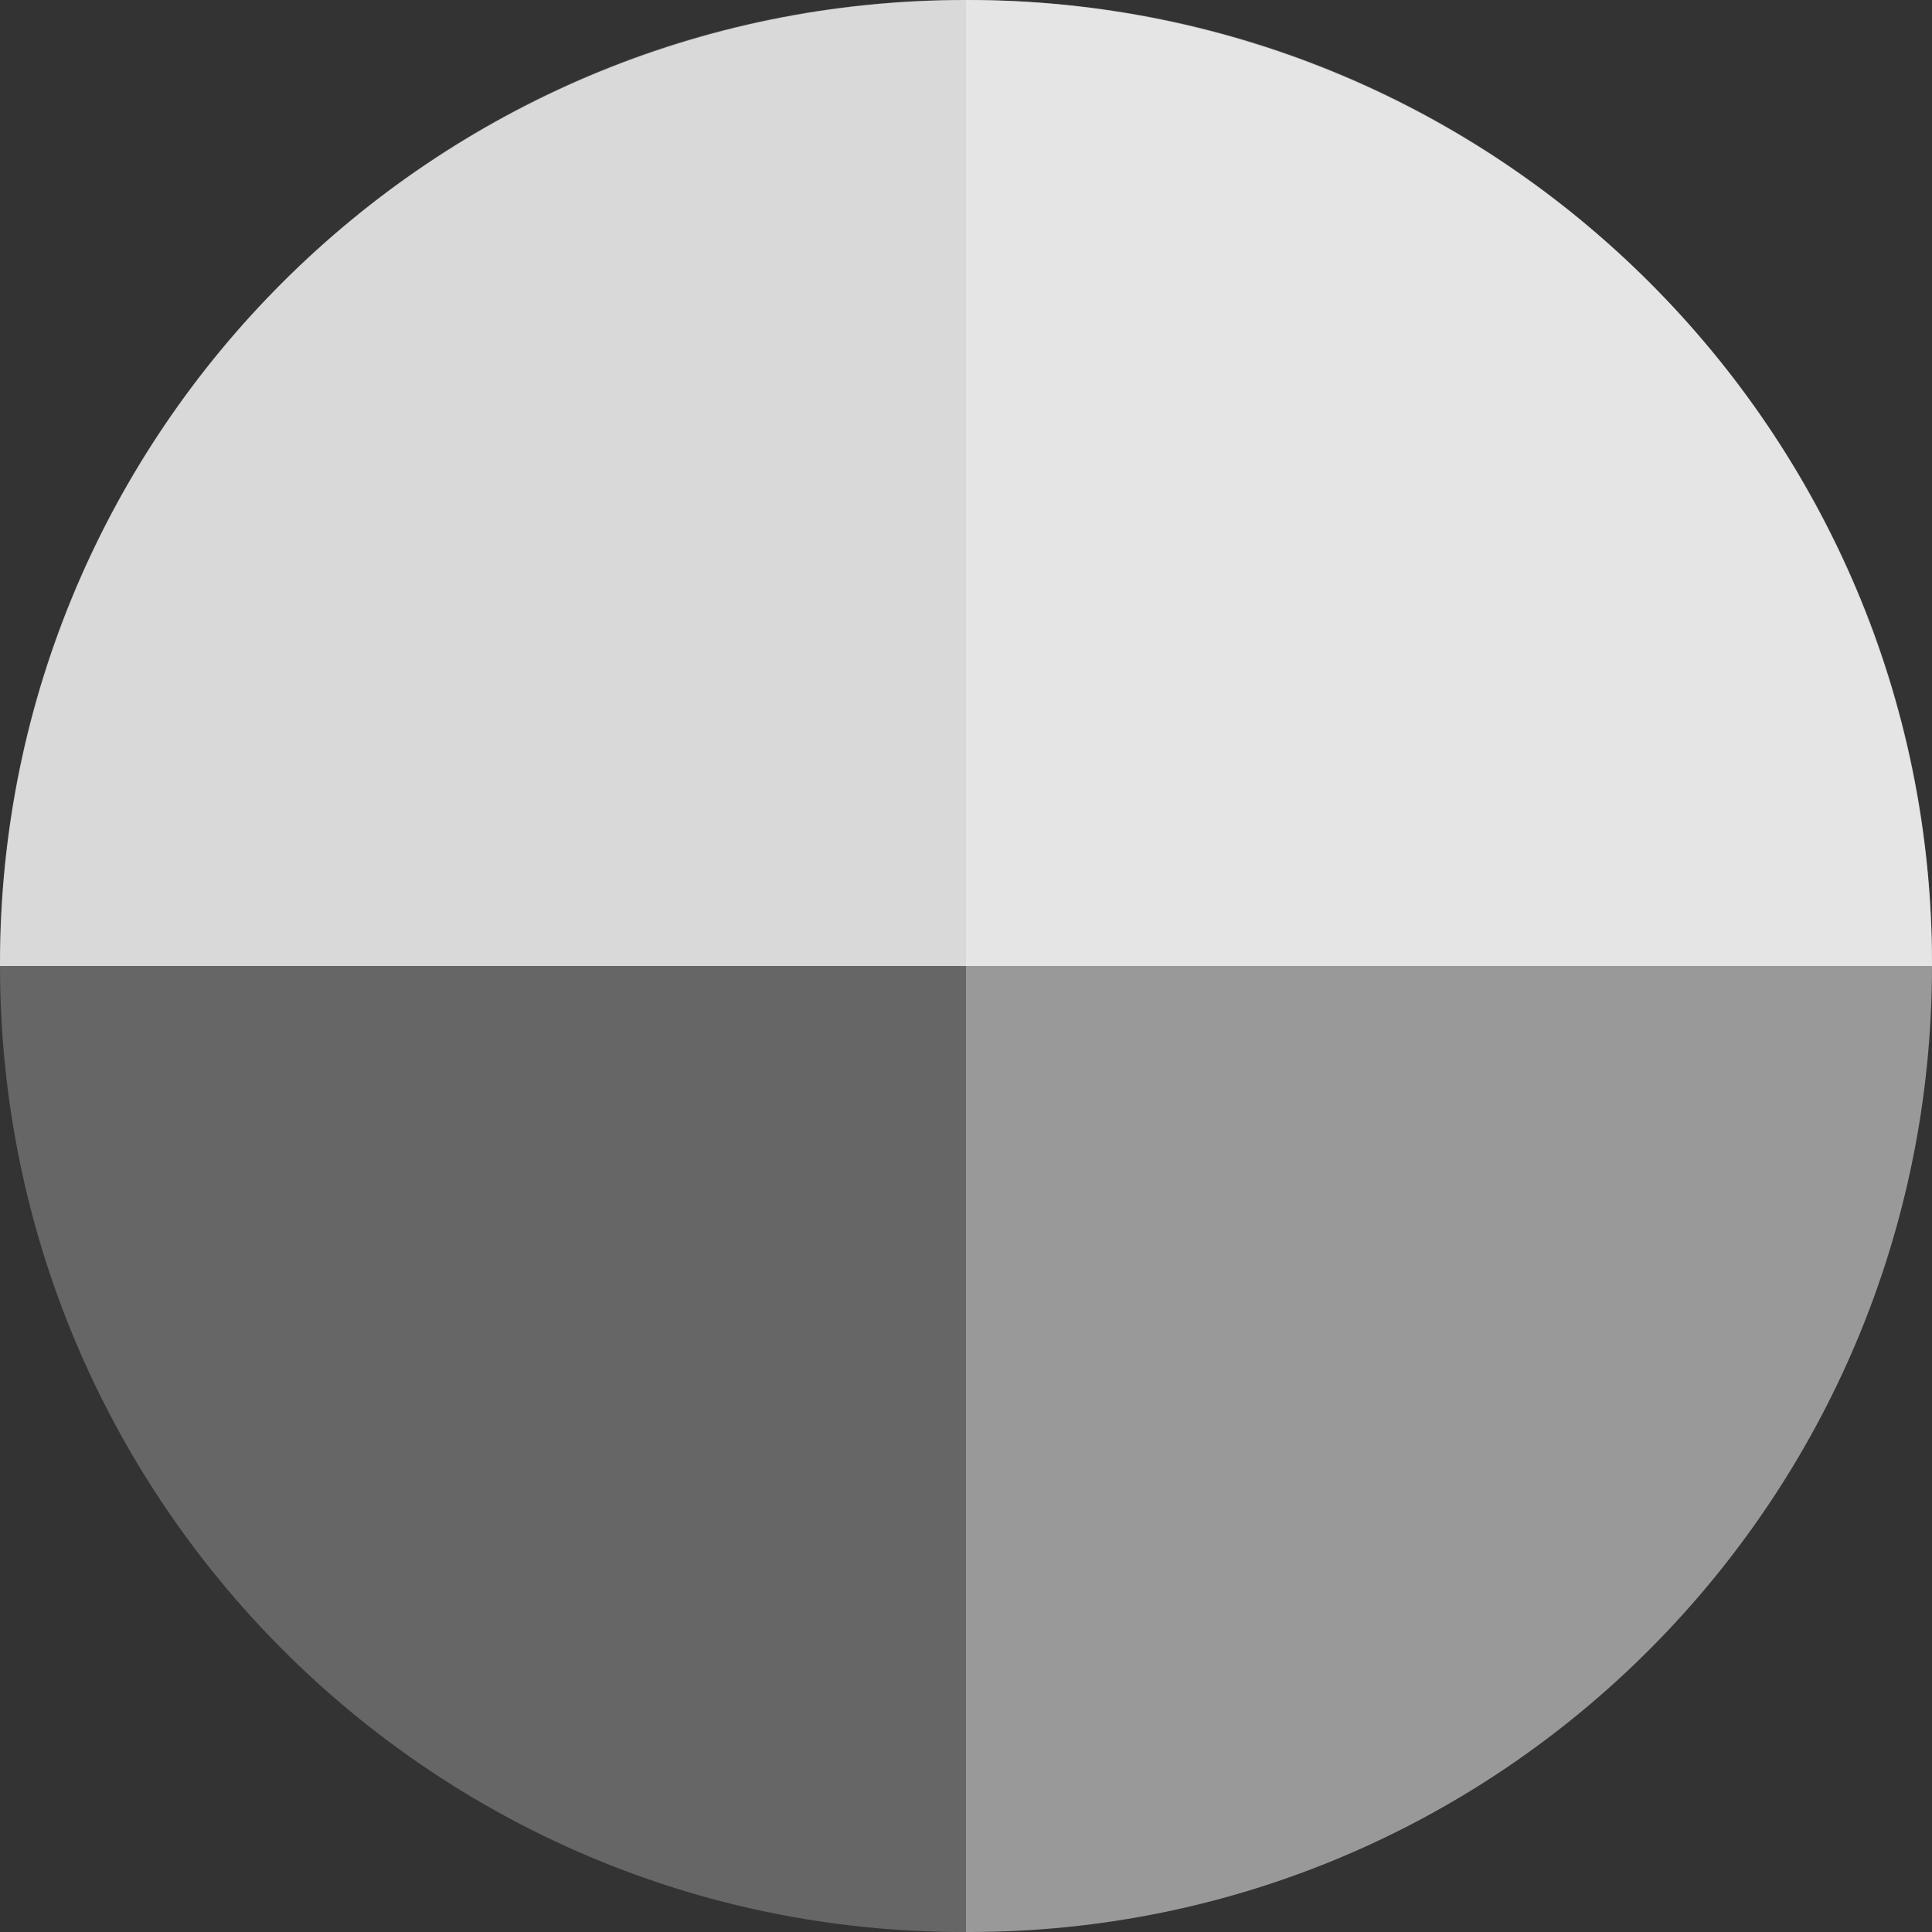 <?xml version="1.0" encoding="UTF-8"?>
<svg width="60px" height="60px" viewBox="0 0 60 60" version="1.1" xmlns="http://www.w3.org/2000/svg" xmlns:xlink="http://www.w3.org/1999/xlink">
    <rect x="0" y="0" width="60" height="60" fill="#333333" stroke="none"/>
    <!-- Generator: Sketch 46.2 (44496) - http://www.bohemiancoding.com/sketch -->
    <title>circle28</title>
    <desc>Created with Sketch.</desc>
    <defs></defs>
    <g id="Page-1" stroke="none" stroke-width="1" fill="none" fill-rule="evenodd">
        <g id="Artboard" transform="translate(-155, -254)" fill="#FFFFFF">
            <g id="circle28" transform="translate(185, 284) rotate(-90) translate(-185, -284) translate(155, 254)">
                <path d="M0,30 C4.87247871e-05,29.969 0,29.937 0,29.906 C0,13.389 13.431,0 30,0 C46.569,0 60,13.389 60,29.906 C60,29.937 60,29.969 60,30 L0,30 Z" id="semicircle" opacity="0.25"></path>
                <path d="M0,60 C4.87247871e-05,59.969 0,59.937 0,59.906 C0,43.389 13.431,30 30,30 C46.569,30 60,43.389 60,59.906 C60,59.937 60,59.969 60,60 L0,60 Z" id="semicircle-copy" opacity="0.5" transform="translate(30, 45) scale(1, -1) translate(-30, -45) "></path>
                <path d="M15,45 C15,44.969 15,44.937 15,44.906 C15,28.389 28.431,15 45,15 C61.569,15 75,28.389 75,44.906 C75,44.937 75,44.969 75,45 L15,45 Z" id="semicircle-copy-5" opacity="0.75" transform="translate(45, 30) scale(1, -1) rotate(90) translate(-45, -30) "></path>
            </g>
        </g>
    </g>
</svg>
